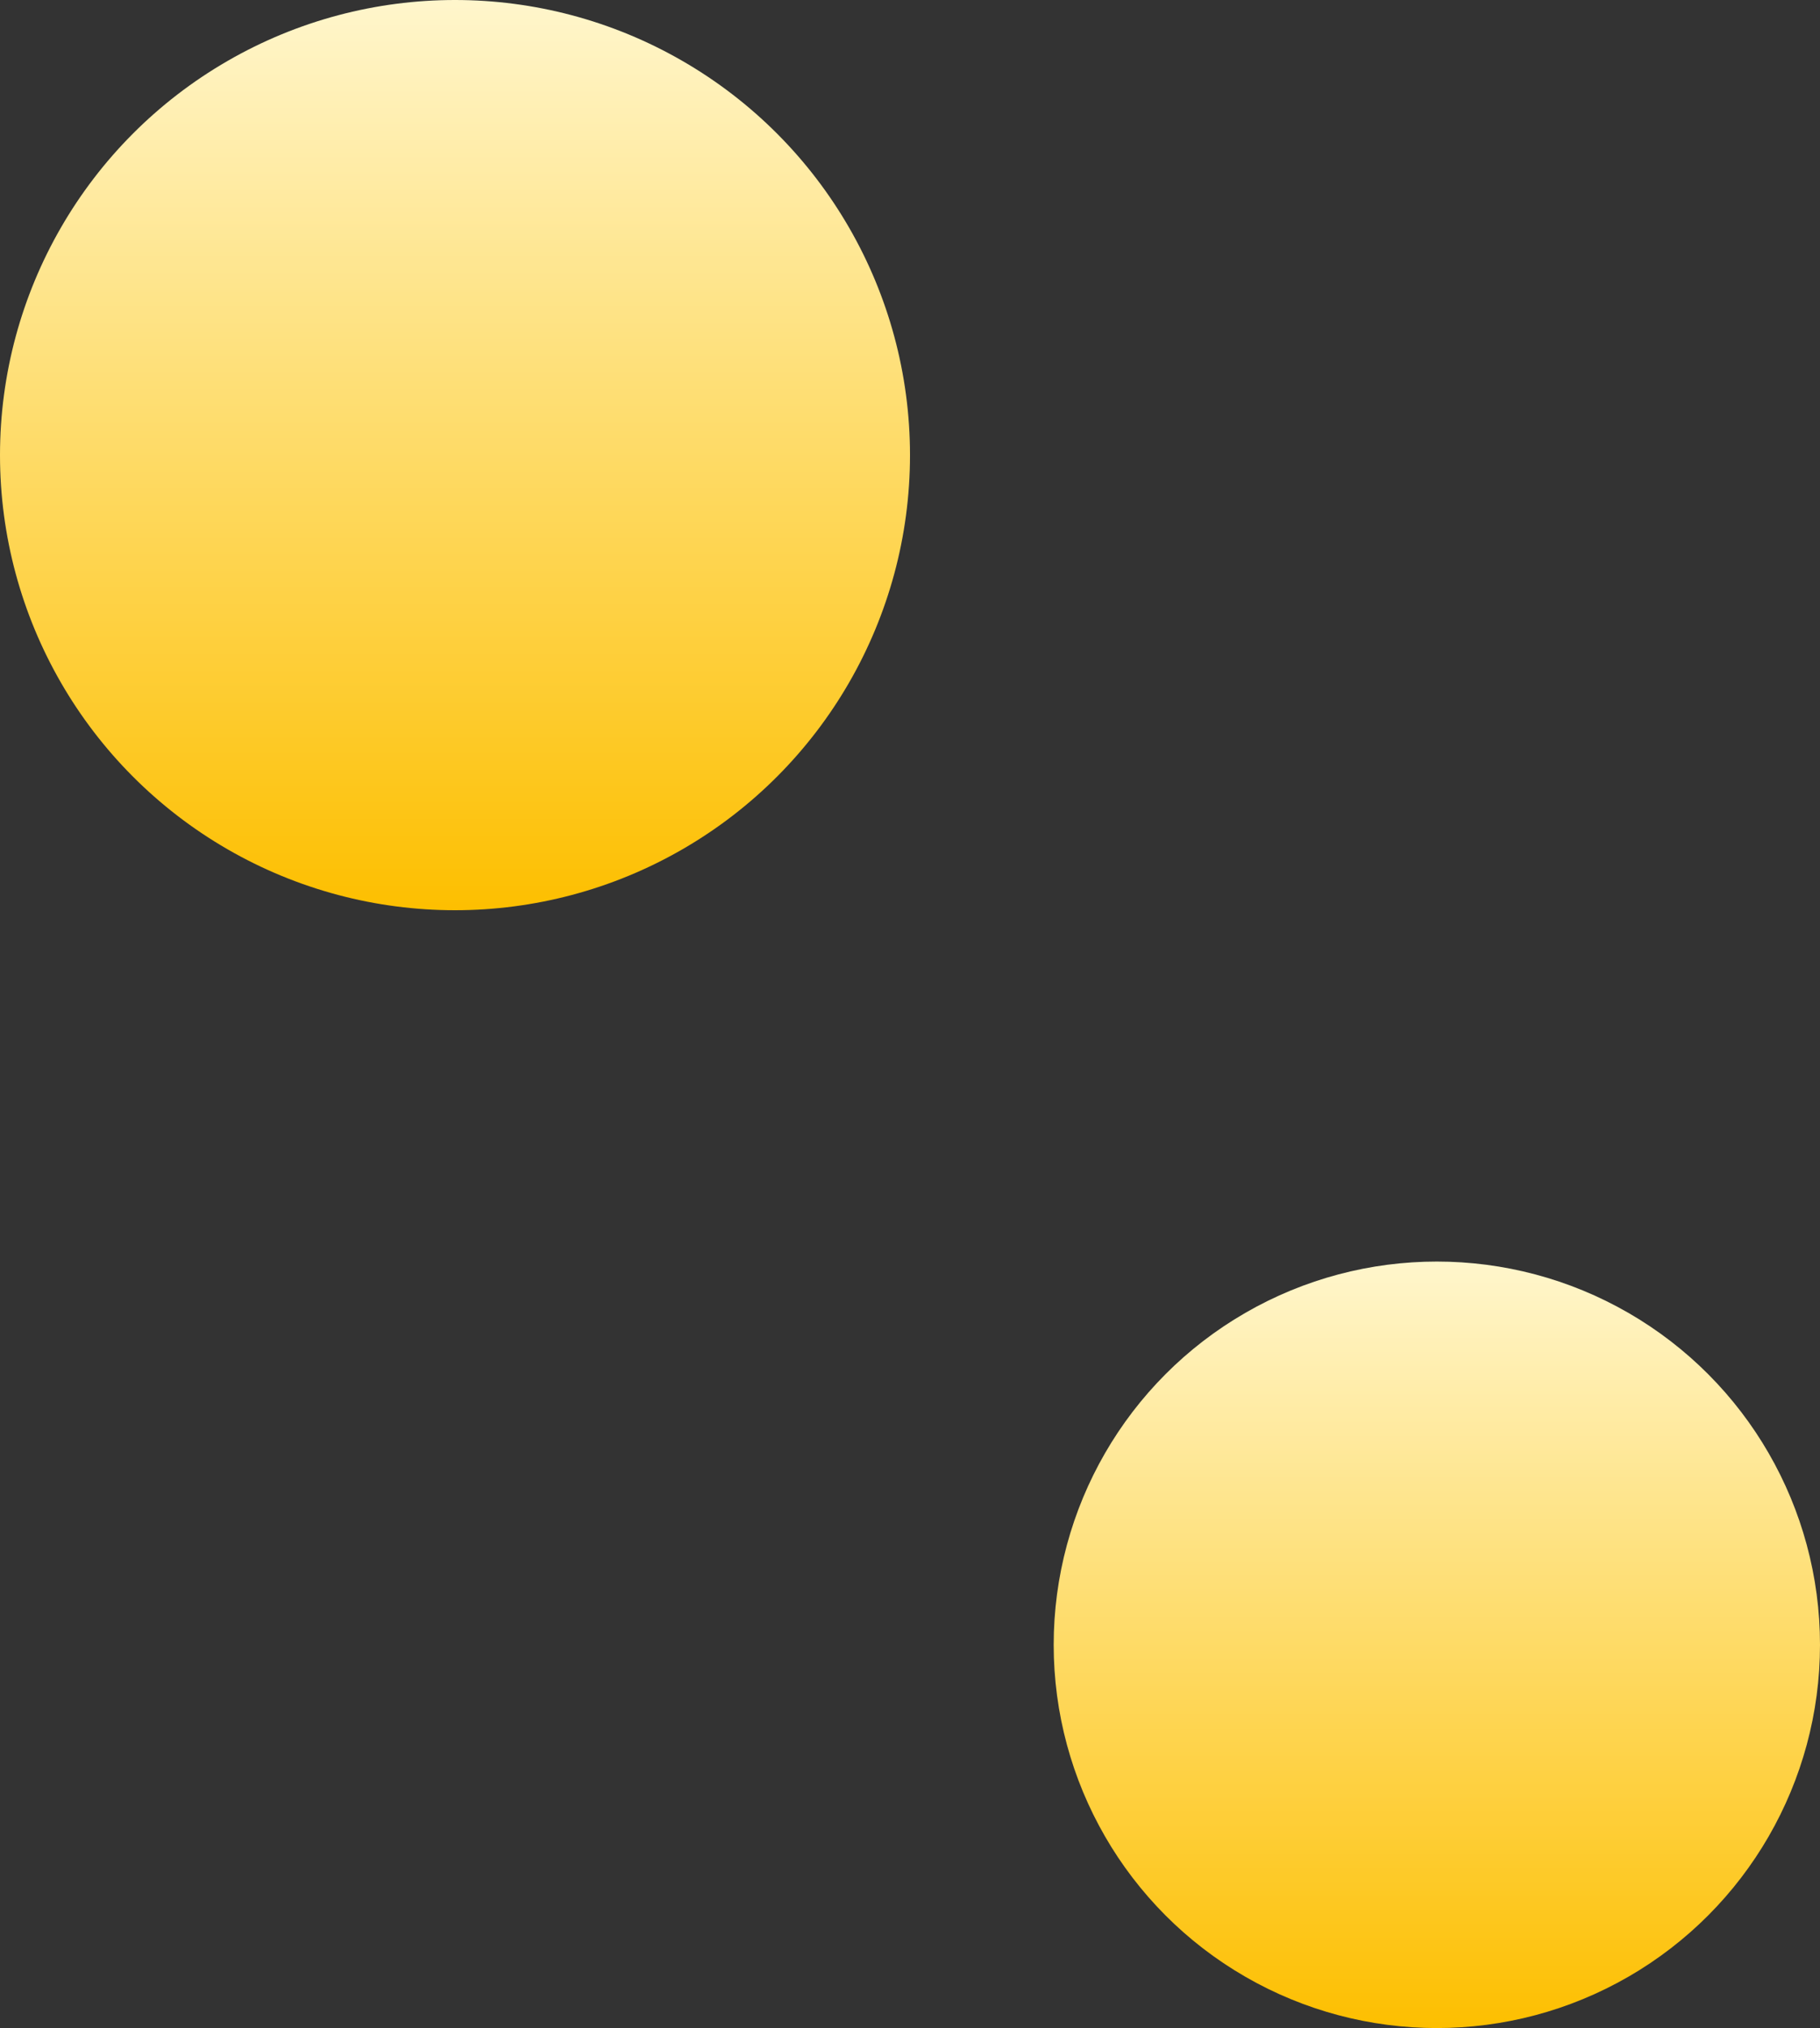 <svg width="114" height="127" viewBox="0 0 114 127" fill="none" xmlns="http://www.w3.org/2000/svg">
<rect x="0" y="0" width="114" height="127" fill="#333333" stroke="none"/>
<circle cx="28.5" cy="28.5" r="28.5" fill="url(#paint0_linear_1_223)"/>
<circle cx="90" cy="103" r="24" fill="url(#paint1_linear_1_223)"/>
<defs>
<linearGradient id="paint0_linear_1_223" x1="28.5" y1="0" x2="28.5" y2="57" gradientUnits="userSpaceOnUse">
<stop stop-color="#FFF6CC"/>
<stop offset="1" stop-color="#FDBF00"/>
</linearGradient>
<linearGradient id="paint1_linear_1_223" x1="90" y1="79" x2="90" y2="127" gradientUnits="userSpaceOnUse">
<stop stop-color="#FFF6CC"/>
<stop offset="1" stop-color="#FDBF00"/>
</linearGradient>
</defs>
</svg>
